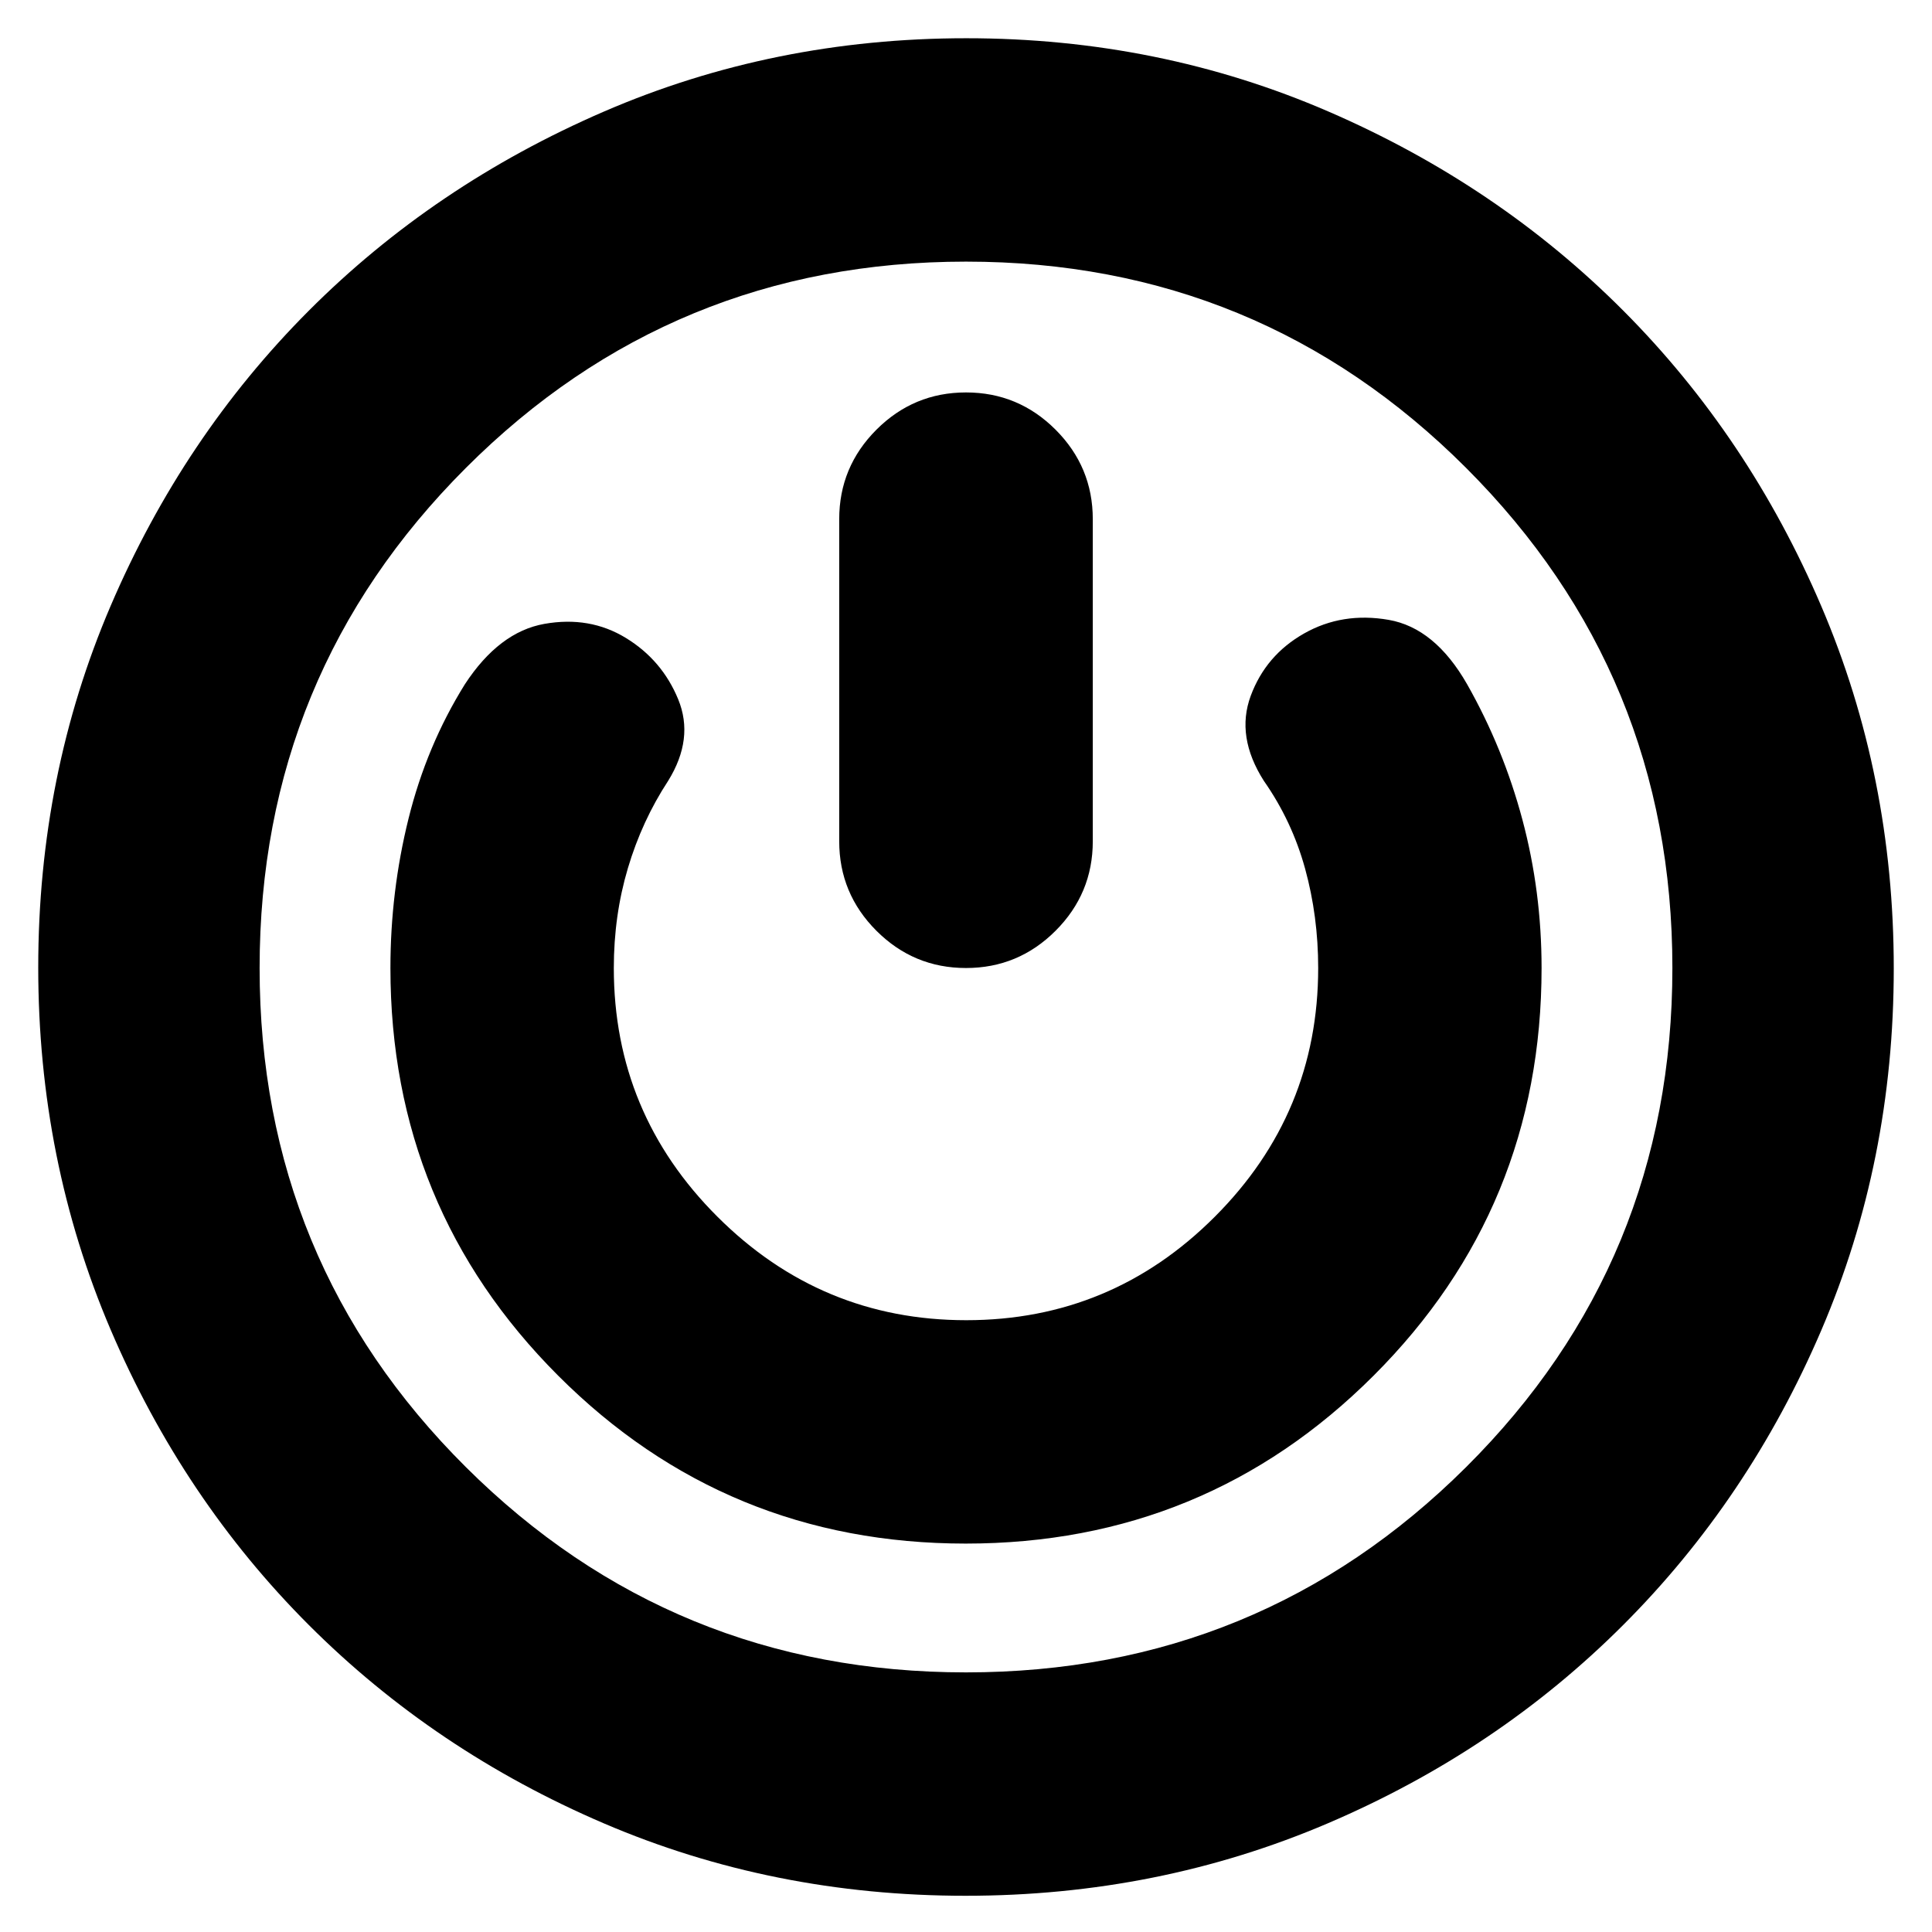 <svg xmlns="http://www.w3.org/2000/svg" height="24" viewBox="0 -960 960 960" width="24"><path d="M479.77-18Q384-18 300-54q-84-36-146.5-98.5T55-299.23q-36-84.23-36-180T55-659q36-84 98.36-146.53 62.35-62.52 146.65-99Q384.31-941 480.15-941q95.85 0 180.06 36.47 84.21 36.48 146.5 99Q869-743 905-658.77q36 84.23 36 180T905-299q-36 84-98.5 146.5T659.77-54q-84.23 36-180 36Zm.23-111q146 0 248.5-102T831-479q0-146-102.5-248.5T480-830q-146 0-248.5 102.5T129-479q0 146 102.5 248T480-129Zm-.12-64Q599-193 682.5-276.42 766-359.83 766-479q0-38-9.51-73.65Q746.97-588.31 729-620q-16-28-39-32t-42.03 6.78q-19.02 10.79-26.5 31Q614-594 628-572q14 20 20.5 43.65T655-479q0 72.19-51.37 123.59Q552.27-304 480.13-304 408-304 356.5-355.41 305-406.81 305-479q0-26.12 7-49.63 7-23.52 20-43.37 13-21 5-40.5T311-643q-18-11-40.5-7T231-620q-19.03 30.56-28.01 66.78Q194-517 194-479q0 119.17 83.38 202.58Q360.76-193 479.88-193Zm.12-572q-26 0-44.5 18.5T417-702v160q0 26 18.5 44.5T480-479q26 0 44.5-18.5T543-542v-160q0-26-18.5-44.5T480-765Zm0 285Z"/></svg>